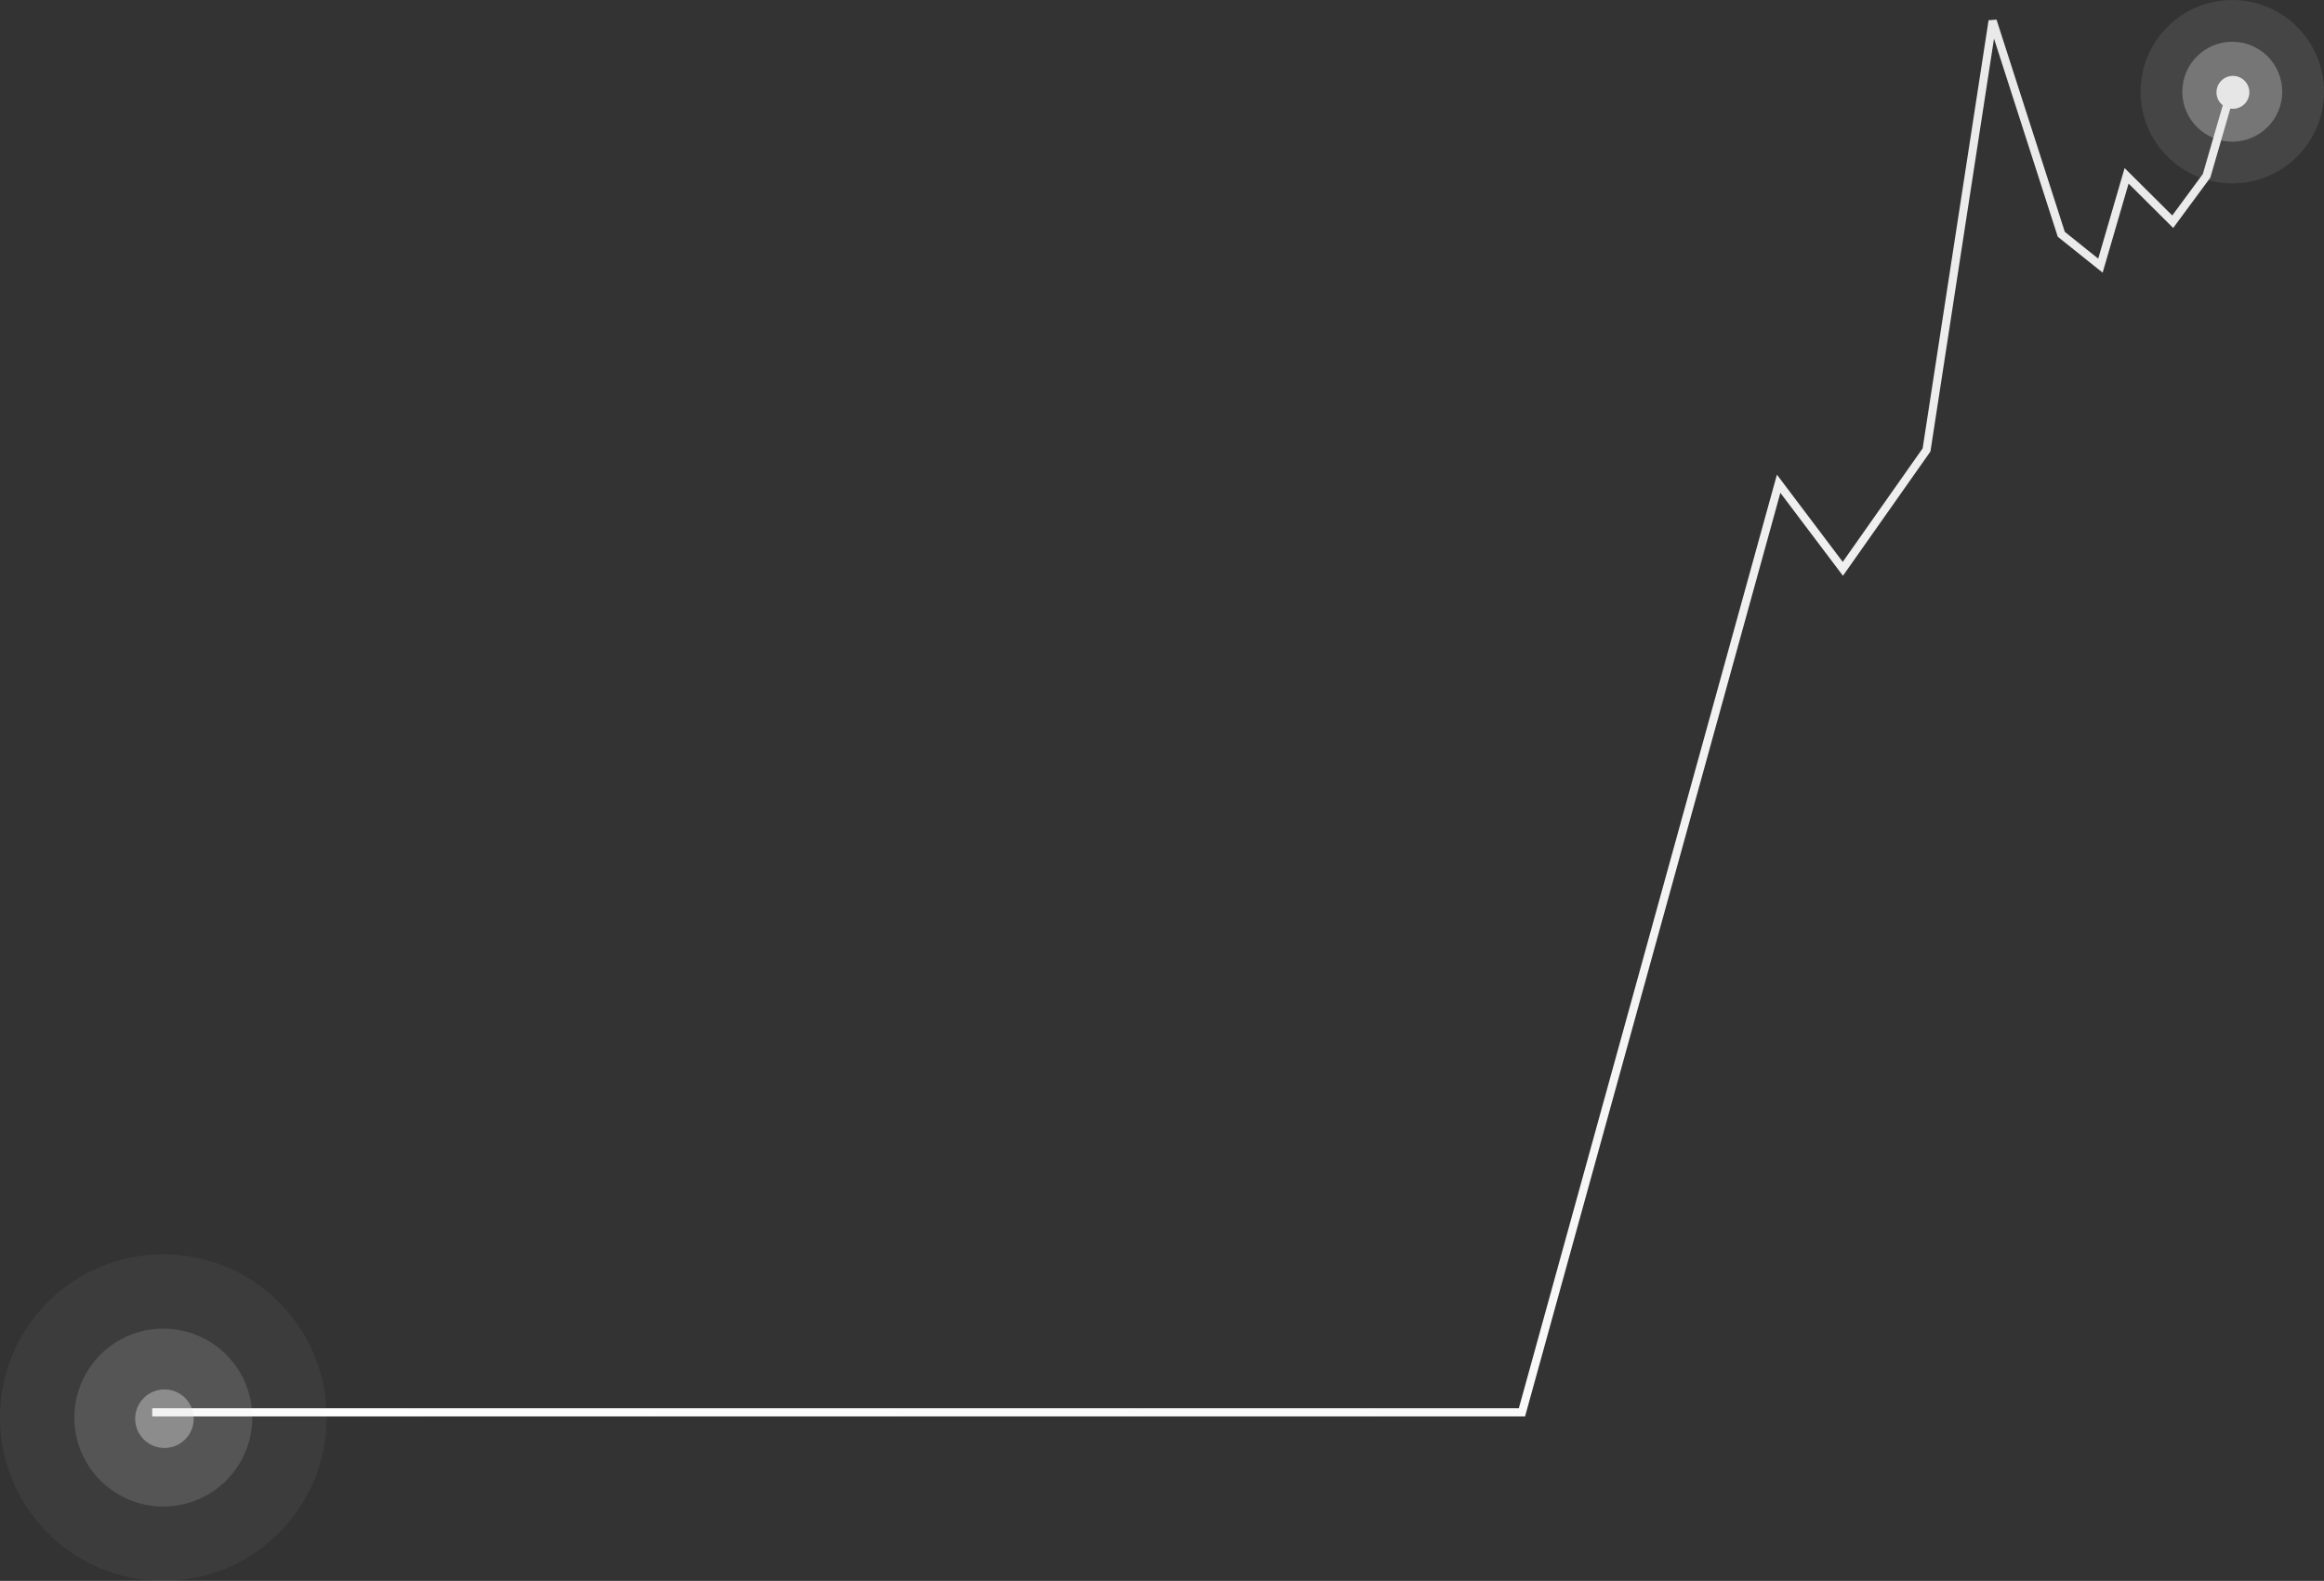 <svg xmlns="http://www.w3.org/2000/svg" xmlns:xlink="http://www.w3.org/1999/xlink" width="671.811" height="457.061" viewBox="0 0 671.811 457.061">
  <rect x="0" y="0" width="671.811" height="457.061" fill="#333333" stroke="none"/>
  <defs>
    <linearGradient id="linear-gradient" x1="0.927" y1="-0.219" x2="0.082" y2="1.082" gradientUnits="objectBoundingBox">
      <stop offset="0" stop-color="#e6e6e6"/>
      <stop offset="1" stop-color="#fff"/>
    </linearGradient>
  </defs>
  <g id="Group_16184" data-name="Group 16184" transform="translate(-646.471 -7604.051)">
    <path id="Path_94063" data-name="Path 94063" d="M-14289.4-2259.272h-396.847v-2.367h395.046l74.609-269.926,1.446,1.916,17.58,23.3,23.1-32.82,19.058-123.779,2.295-.182,19.743,61.37,9.656,7.732,7.626-26.177,13.777,13.7,8.843-11.986,6.236-21.514,2.273.659-6.354,21.92-.126.17-10.6,14.363-.973-.967-11.923-11.855-7.5,25.748-12.974-10.388-.109-.339-18.318-56.941-18.379,119.377-.158.227-25.133,35.7-.978-1.3-17.111-22.677Z" transform="translate(15376.727 10272.85)" fill="url(#linear-gradient)"/>
    <g id="Group_16112" data-name="Group 16112" transform="translate(646.471 7966.693)" opacity="0.5">
      <circle id="Ellipse_508" data-name="Ellipse 508" cx="25.721" cy="25.721" r="25.721" transform="translate(21.488 21.488)" fill="#e6e6e6" opacity="0.3"/>
      <circle id="Ellipse_509" data-name="Ellipse 509" cx="47.209" cy="47.209" r="47.209" transform="translate(0 0)" fill="#e6e6e6" opacity="0.1"/>
      <circle id="Ellipse_507" data-name="Ellipse 507" cx="8.465" cy="8.465" r="8.465" transform="translate(39.07 39.07)" fill="#e6e6e6"/>
    </g>
    <g id="Group_16114" data-name="Group 16114" transform="translate(1265.255 7604.051)">
      <circle id="Ellipse_508-2" data-name="Ellipse 508" cx="14.445" cy="14.445" r="14.445" transform="translate(12.068 12.068)" fill="#e6e6e6" opacity="0.3"/>
      <circle id="Ellipse_509-2" data-name="Ellipse 509" cx="26.514" cy="26.514" r="26.514" transform="translate(0 0)" fill="#e6e6e6" opacity="0.1"/>
      <circle id="Ellipse_507-2" data-name="Ellipse 507" cx="4.754" cy="4.754" r="4.754" transform="translate(21.943 21.943)" fill="#e6e6e6"/>
    </g>
  </g>
</svg>
